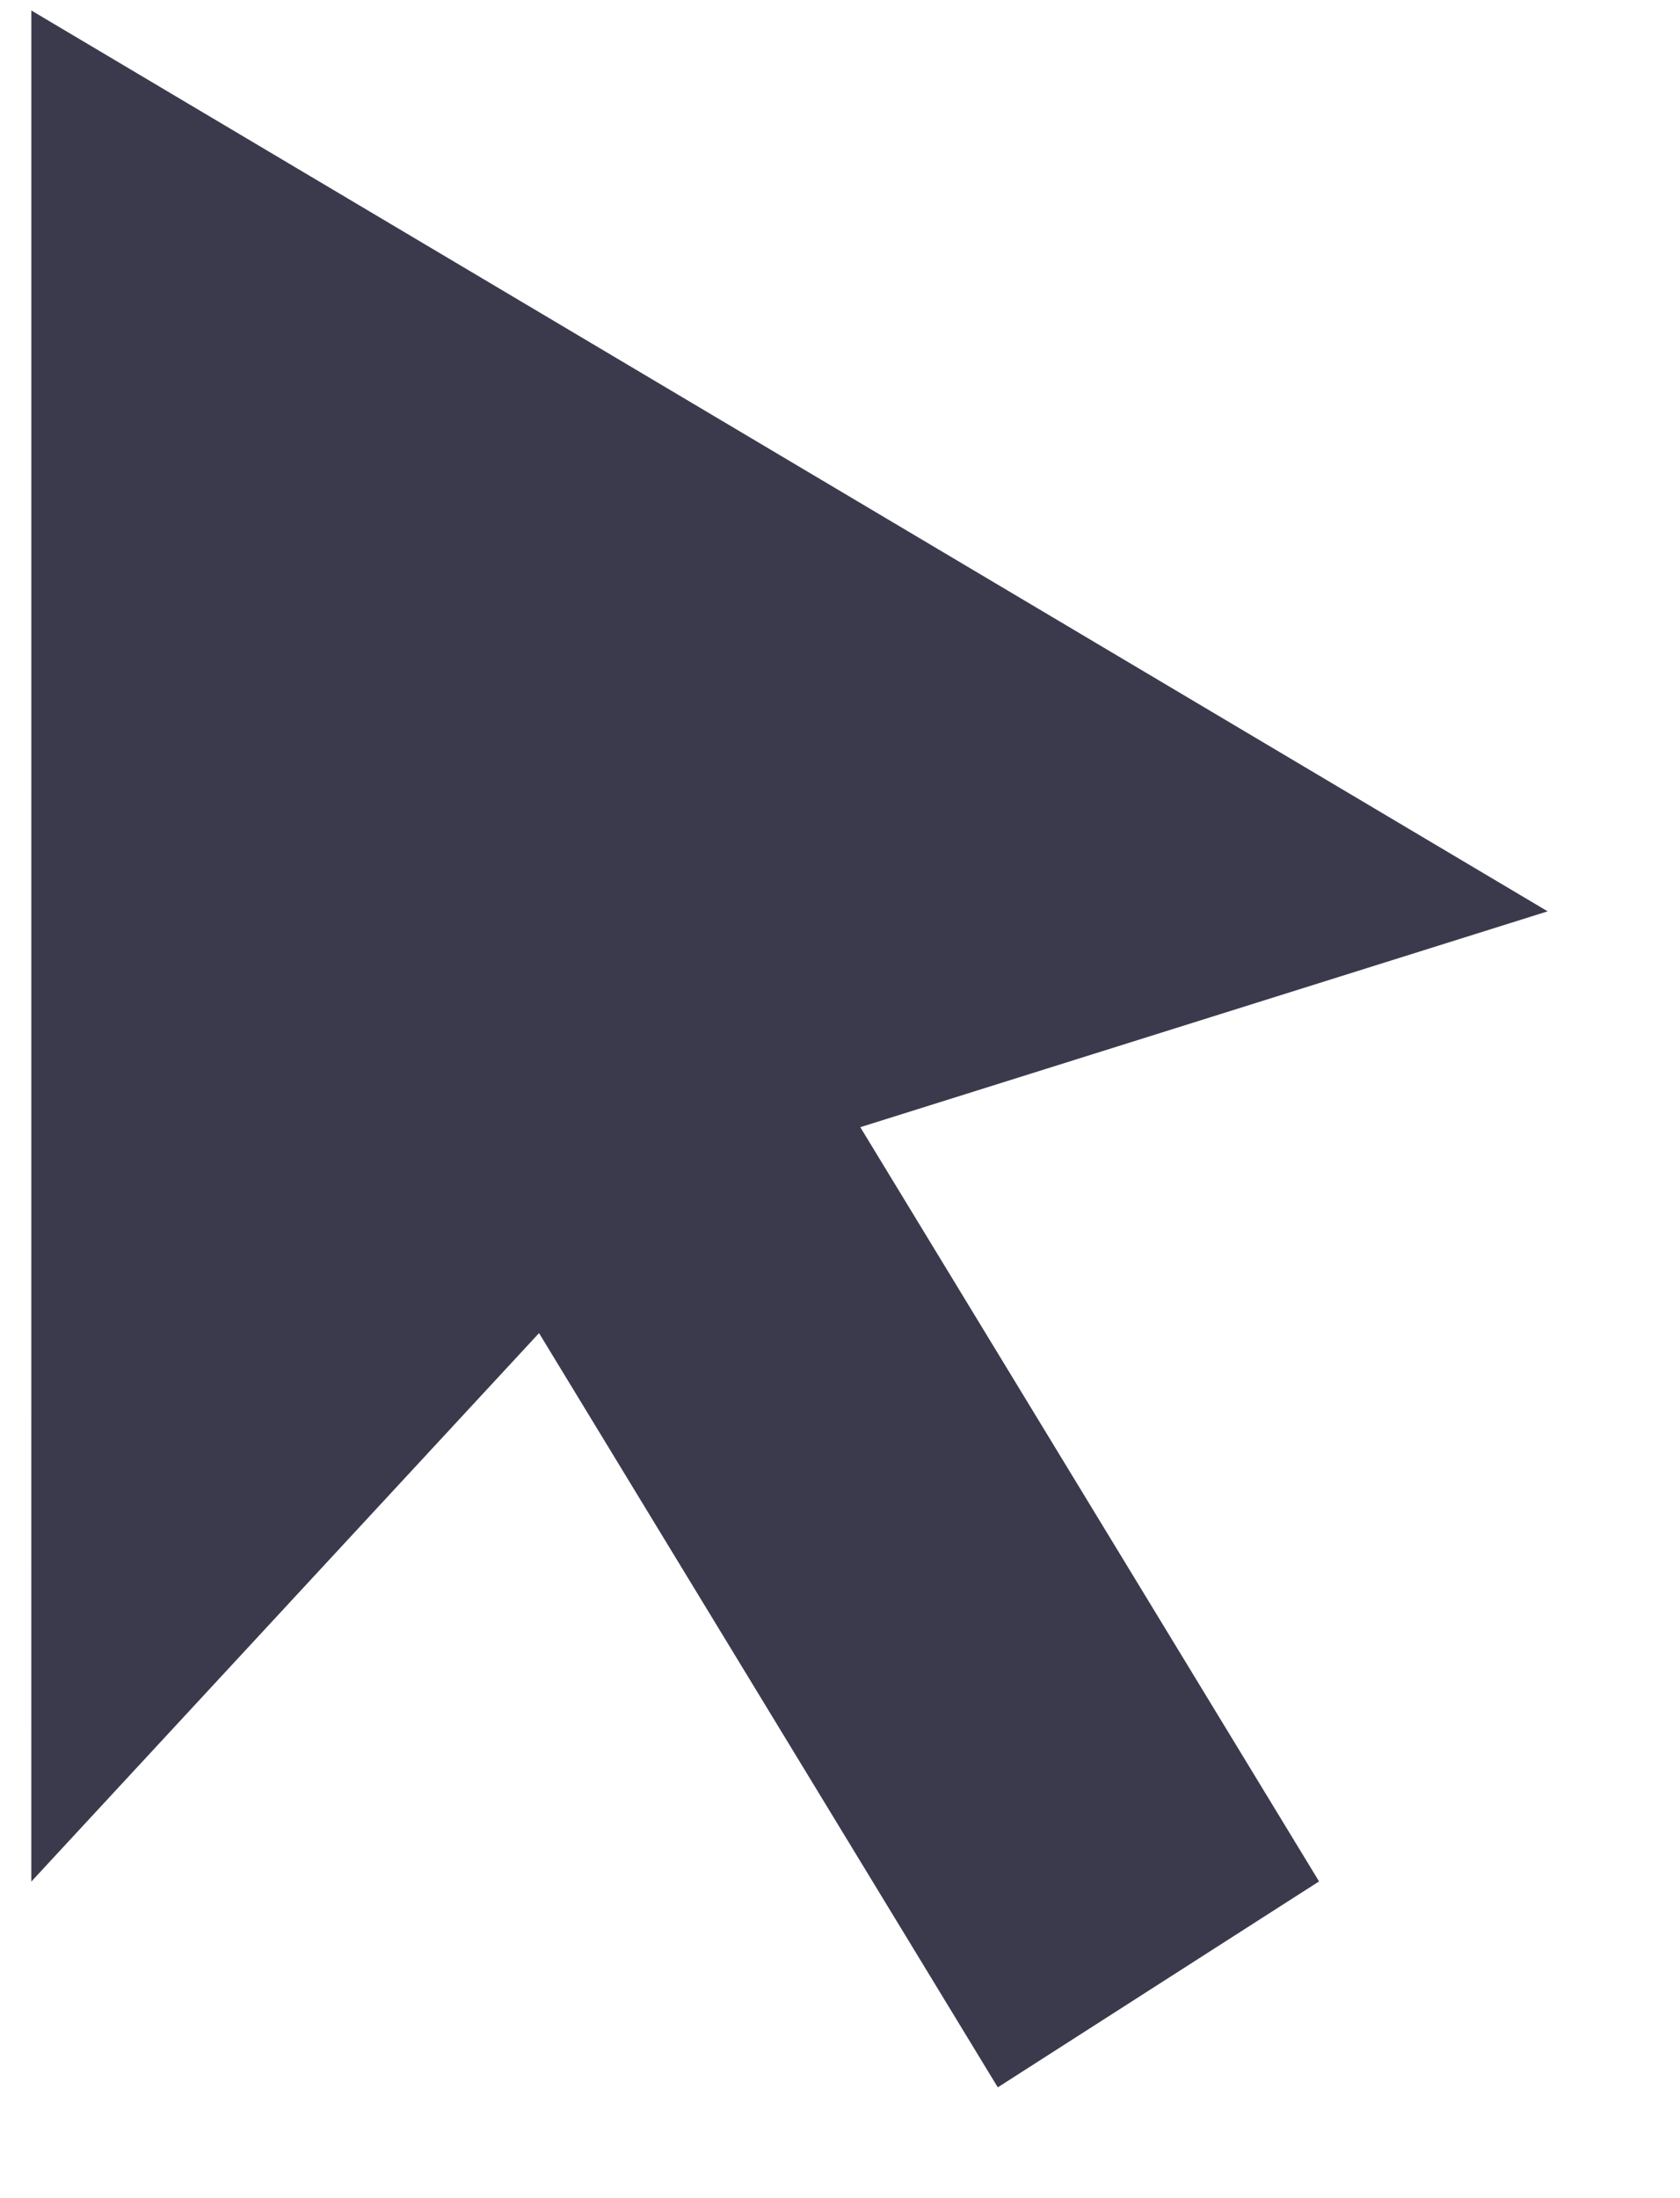 <svg id="icon-cursor" xmlns="http://www.w3.org/2000/svg" xmlns:xlink="http://www.w3.org/1999/xlink" width="13" height="17" viewBox="0 0 13 17">
  <defs>
    <clipPath id="clip-path">
      <rect id="Rectangle_17218" data-name="Rectangle 17218" width="13" height="17" transform="translate(2.929)" fill="#fff"/>
    </clipPath>
  </defs>
  <g id="Mask_Group_7" data-name="Mask Group 7" transform="translate(-2.929)" clip-path="url(#clip-path)">
    <g id="Group_3487" data-name="Group 3487" transform="translate(-129.529 -342.992) rotate(13)">
      <path id="icon-cursor-2" data-name="icon-cursor" d="M13,4.149,0,0,3.255,14.1,6.129,9.083,10.9,13.968l2.064-2.111L8.193,6.972Z" transform="translate(206.474 304.429)" fill="#3b3a4d"/>
    </g>
  </g>
</svg>
